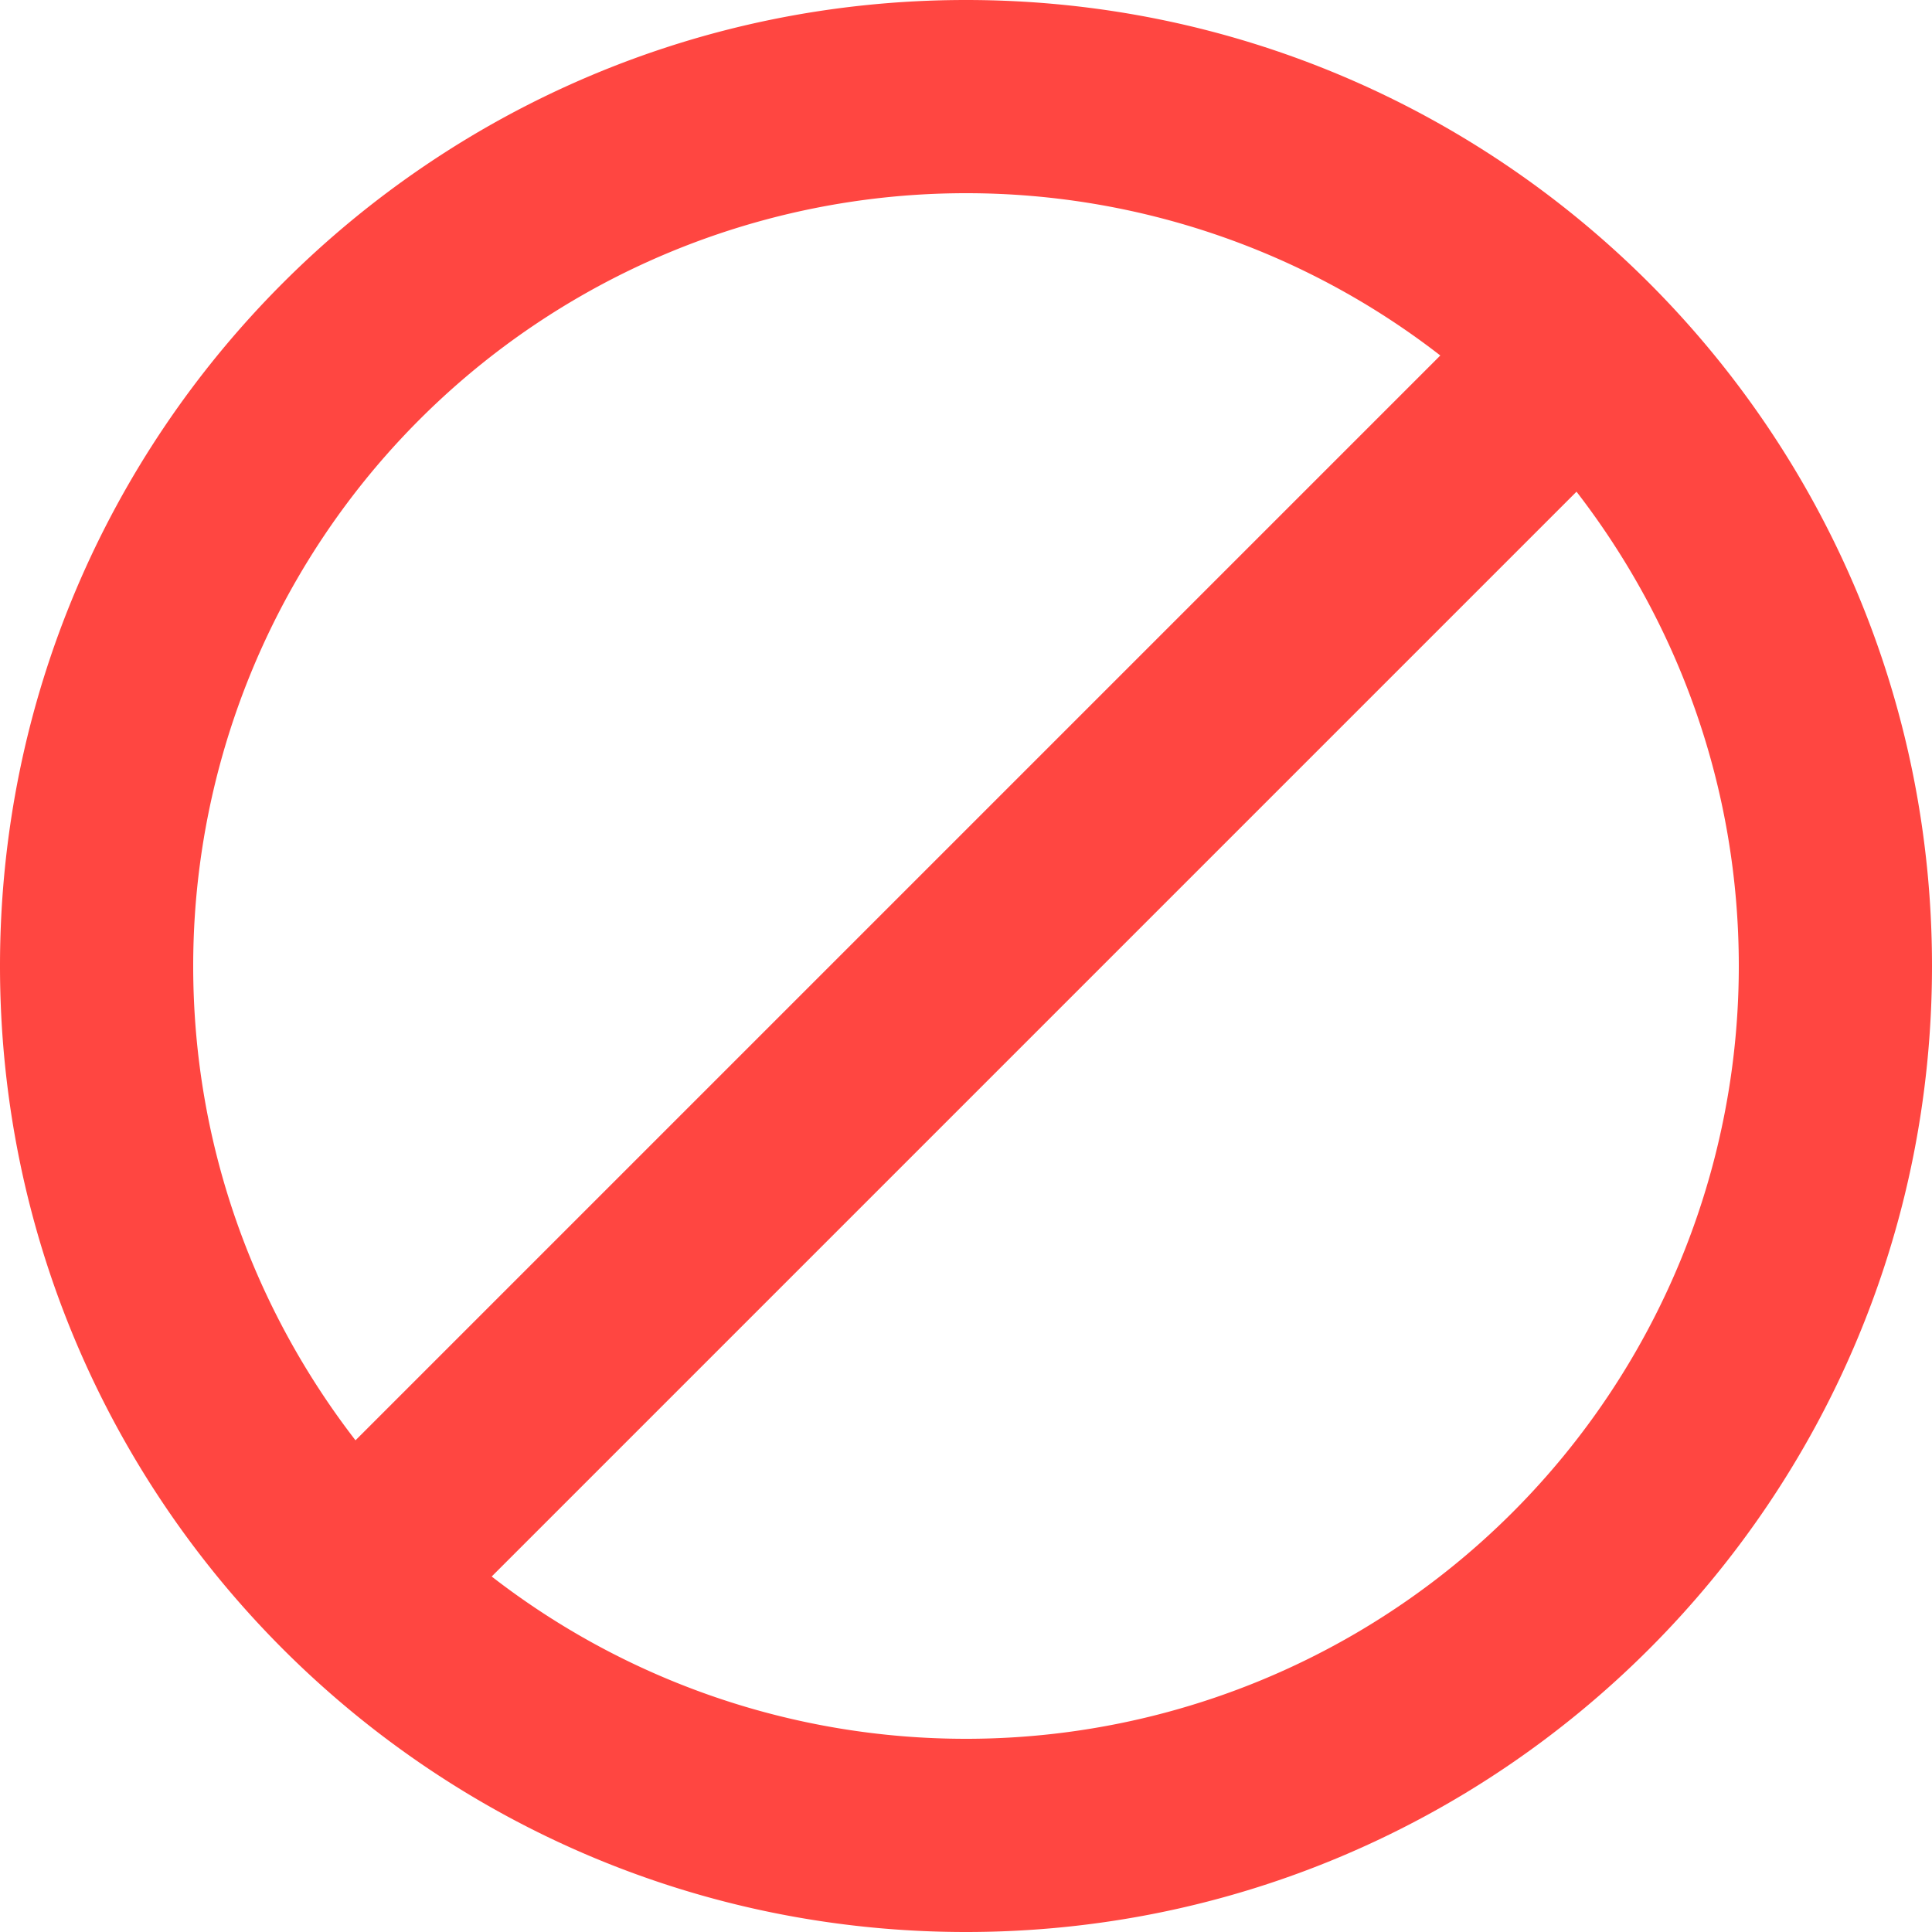 <svg xmlns="http://www.w3.org/2000/svg" width="20" height="20" viewBox="0 0 20 20"><g><g><path fill="#ff4641" d="M10 0c5.523 0 10 4.477 10 10s-4.477 10-10 10S0 15.523 0 10 4.477 0 10 0zm0 2a8 8 0 0 0-8 8c0 1.85.63 3.55 1.68 4.91L14.91 3.68A8.005 8.005 0 0 0 10 2c-1.85 0 0 0 0 0zm0 16a8 8 0 0 0 8-8c0-1.85-.63-3.55-1.68-4.91L5.09 16.32A8.005 8.005 0 0 0 10 18z"/></g></g></svg>